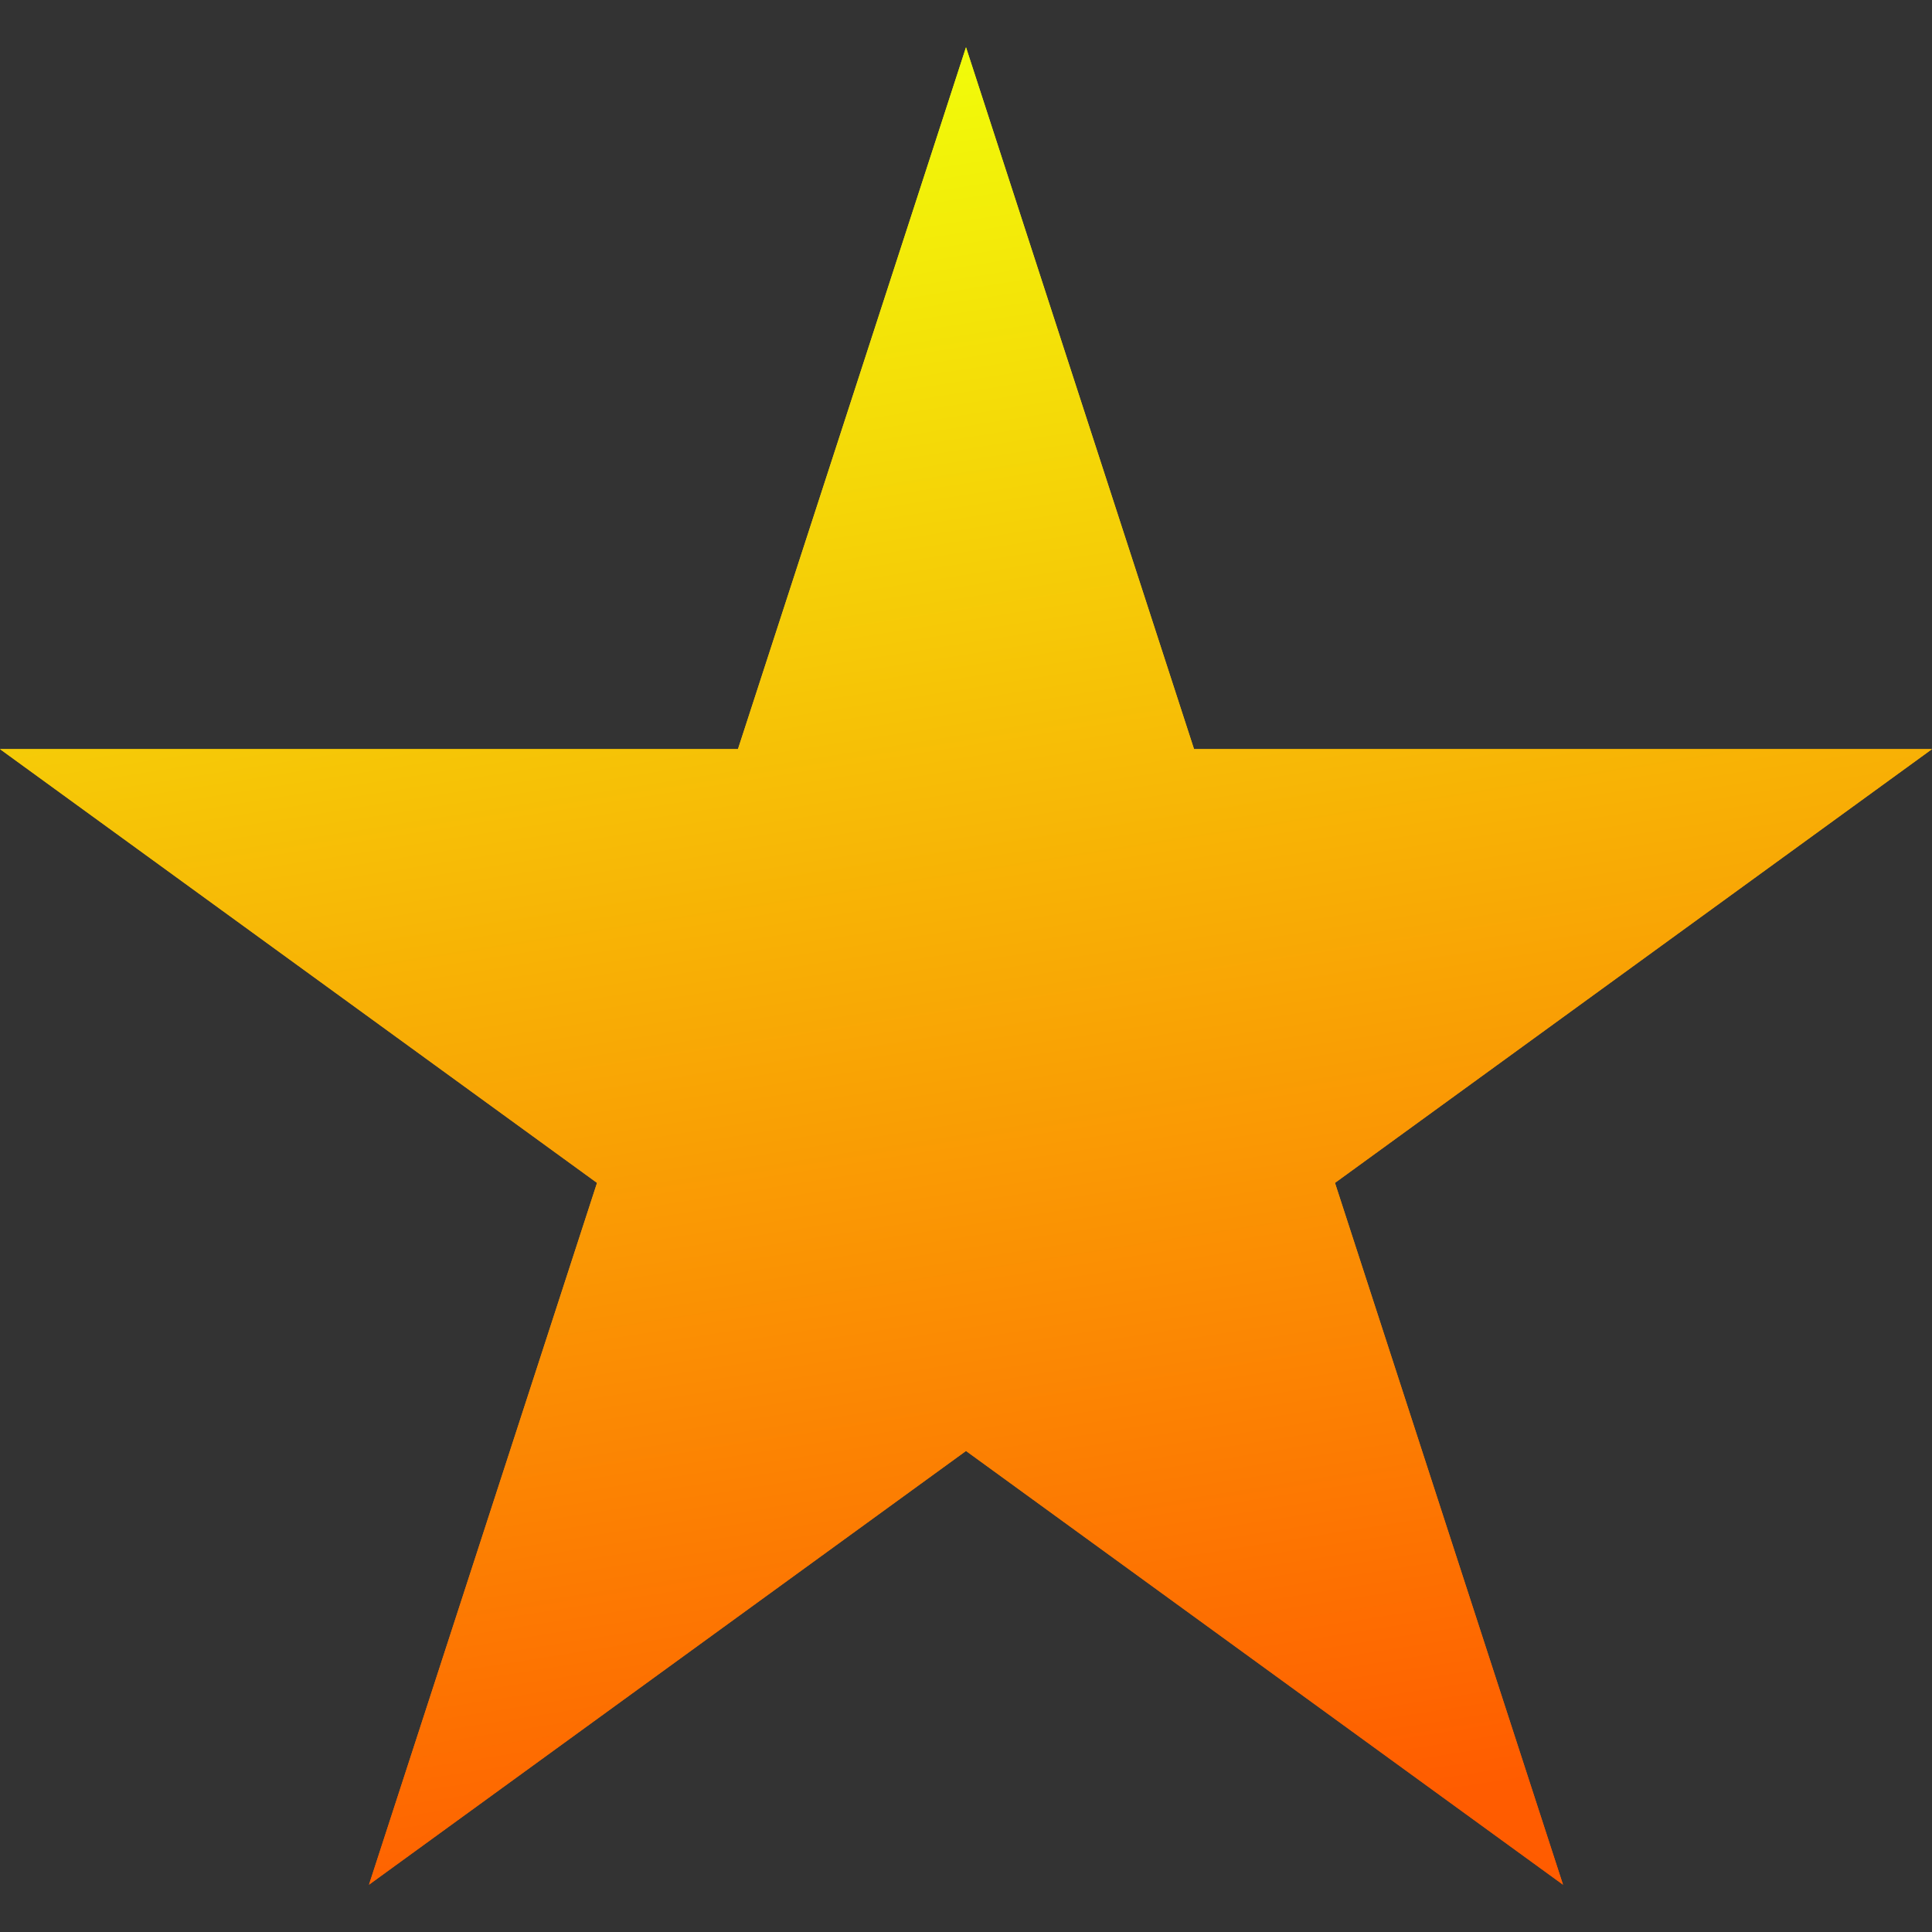 <svg xmlns="http://www.w3.org/2000/svg" viewBox="0 0 1024 1024"><rect x="0" y="0" width="1024" height="1024" fill="#333333" stroke="none"/><defs><linearGradient id="logo-gradient" x1="33%" y1="0%" x2="50%" y2="100%" ><stop offset="0%" stop-color="#F1FF0A"></stop><stop offset="100%" stop-color="#FF5C00"></stop></linearGradient></defs><path fill="url('#logo-gradient')" d="M512 25.059l120.868 371.99H1024L707.565 626.952l120.87 371.989L512 769.037 195.566 998.941l120.868-371.989L0 397.049h391.133l120.868-371.99z"/><path fill="url('#logo-gradient')" d="M512 25.059l120.868 371.99H1024L707.565 626.952l120.87 371.989L512 769.037 195.566 998.941l120.868-371.989L0 397.049h391.133l120.868-371.99z"/></svg>